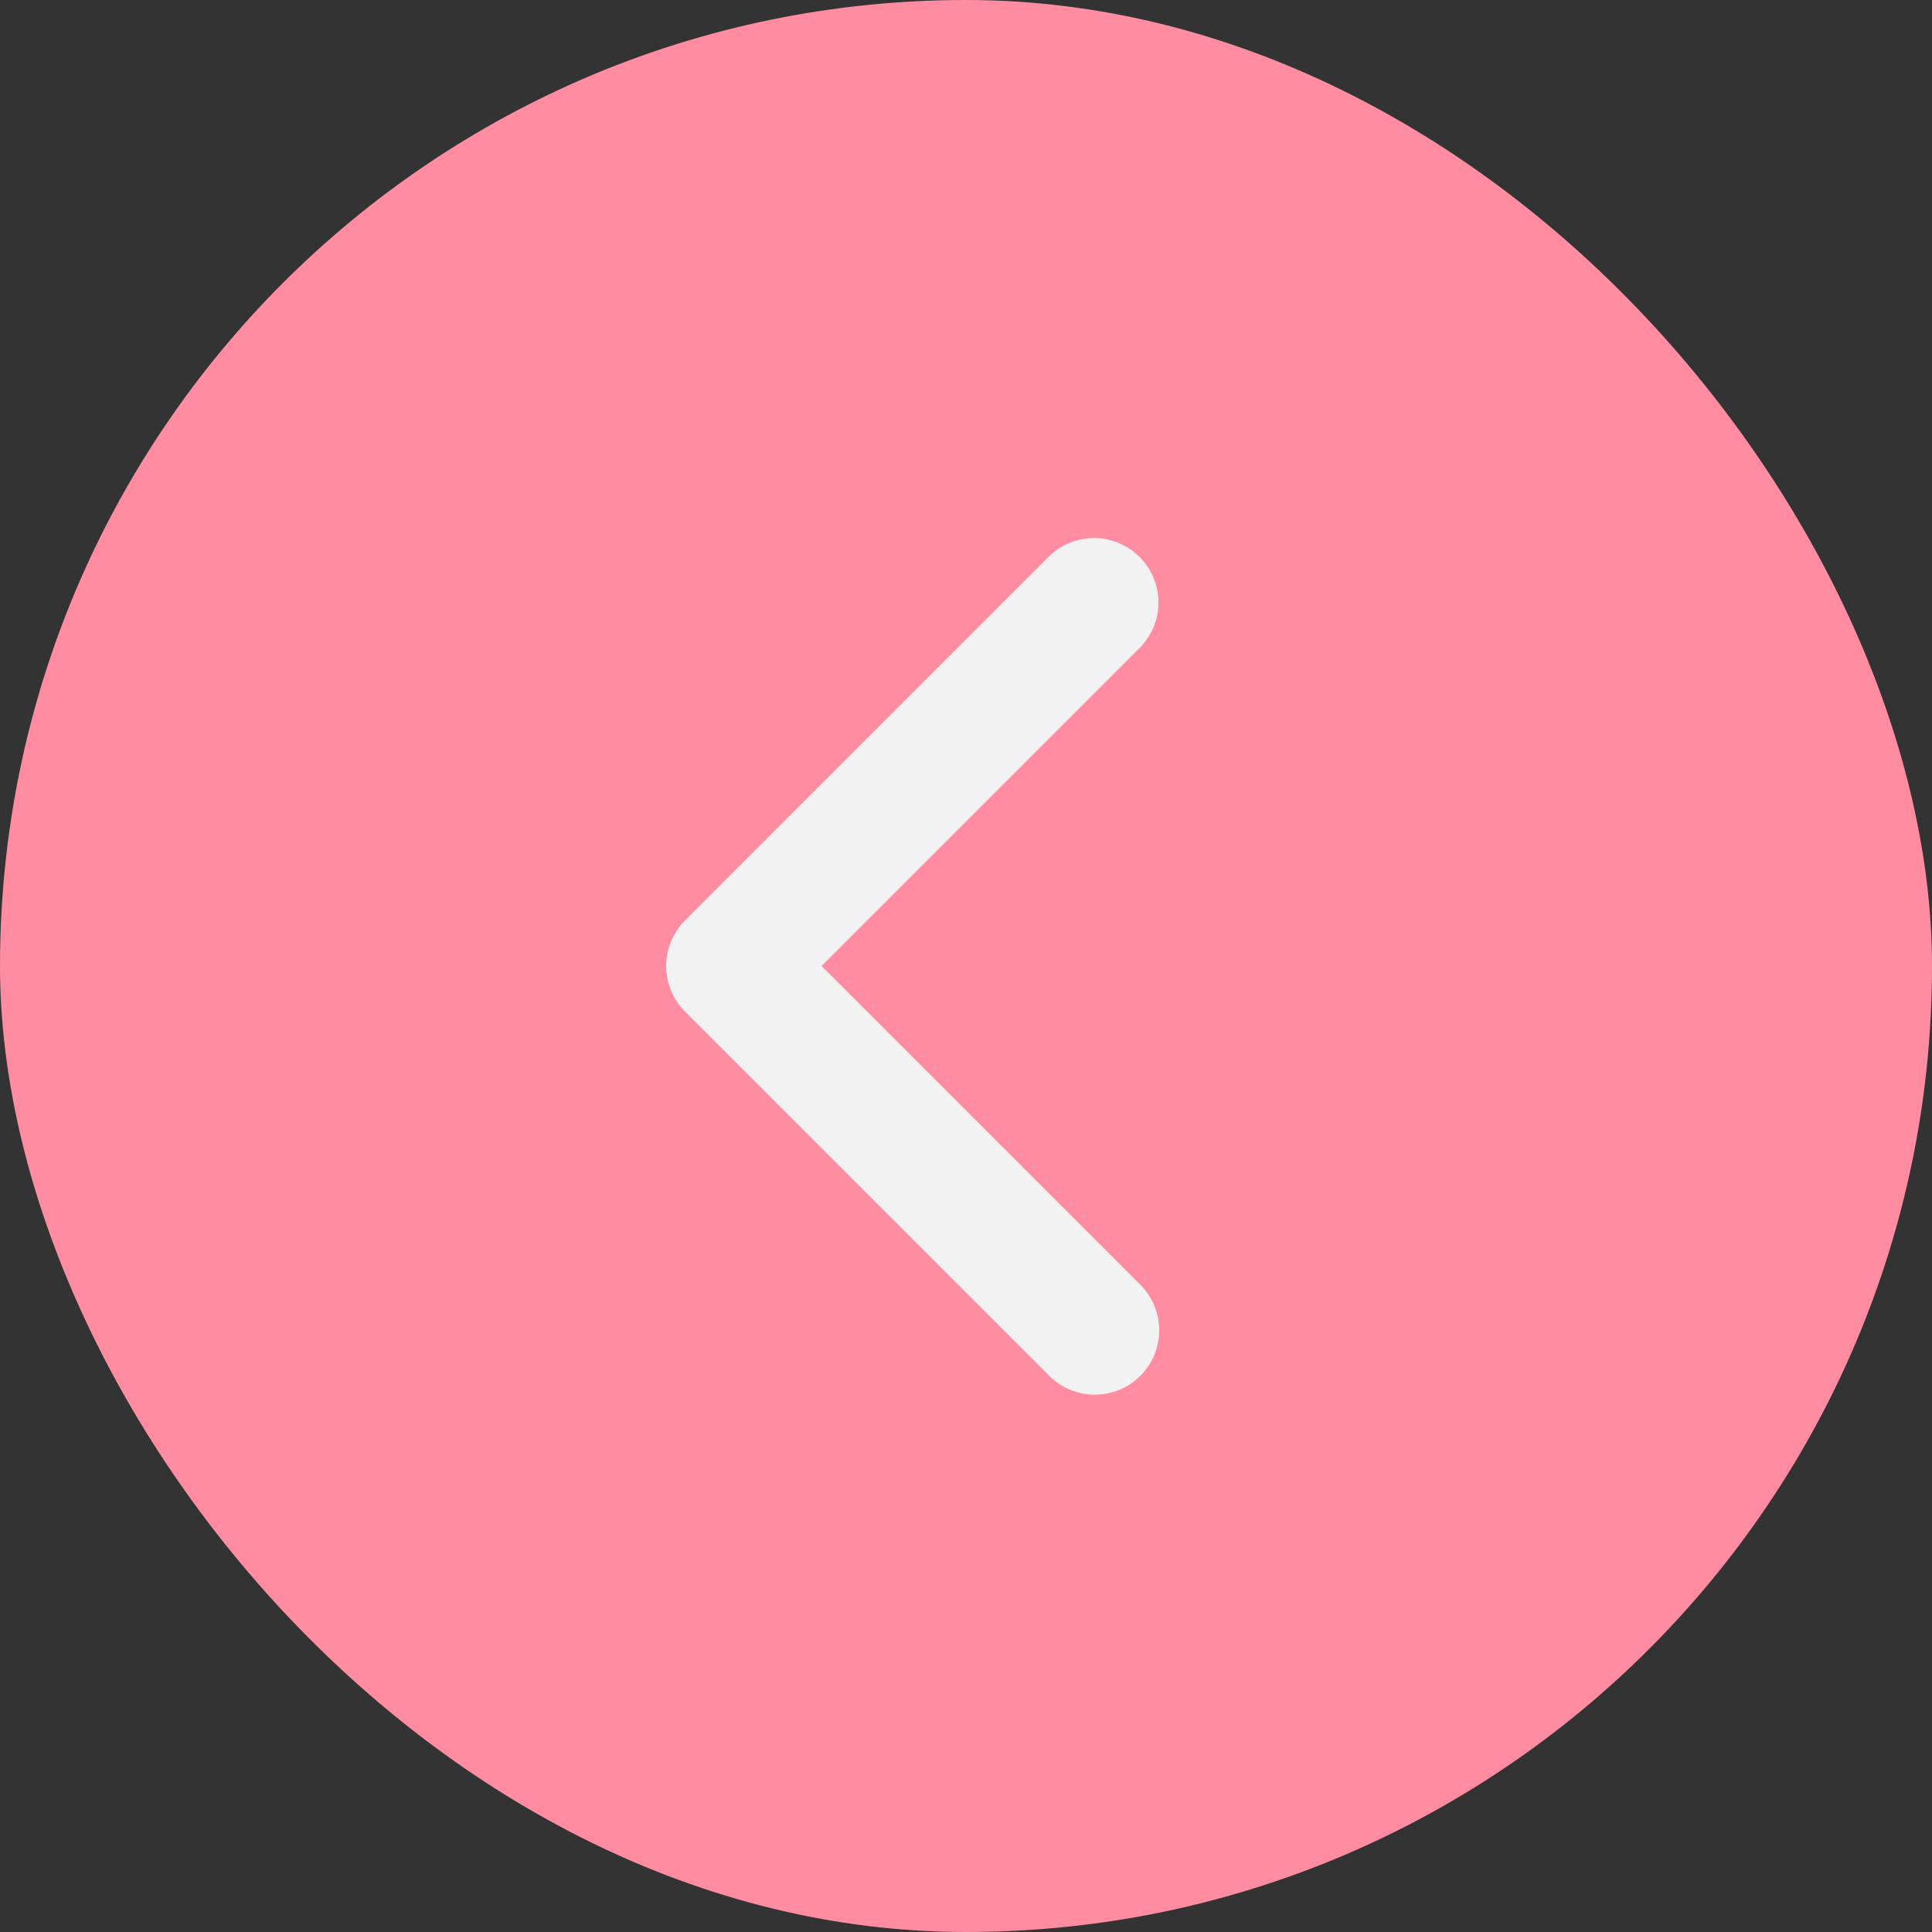 <svg width="45" height="45" viewBox="0 0 45 45" fill="none" xmlns="http://www.w3.org/2000/svg">
<rect x="0" y="0" width="45" height="45" fill="#333333" stroke="none"/>
<rect width="45" height="45" rx="22.5" fill="#FF8CA0"/>
<path d="M26.561 32.045C26.843 31.764 27 31.382 27 30.985C27 30.587 26.843 30.206 26.561 29.924L19.136 22.499L26.561 15.074C26.834 14.791 26.986 14.412 26.982 14.019C26.979 13.626 26.821 13.25 26.543 12.972C26.265 12.693 25.889 12.536 25.495 12.532C25.102 12.529 24.723 12.68 24.44 12.953L15.955 21.439C15.674 21.72 15.516 22.101 15.516 22.499C15.516 22.897 15.674 23.278 15.955 23.56L24.44 32.045C24.722 32.326 25.103 32.484 25.501 32.484C25.899 32.484 26.28 32.326 26.561 32.045Z" fill="#F2F2F2"/>
</svg>
